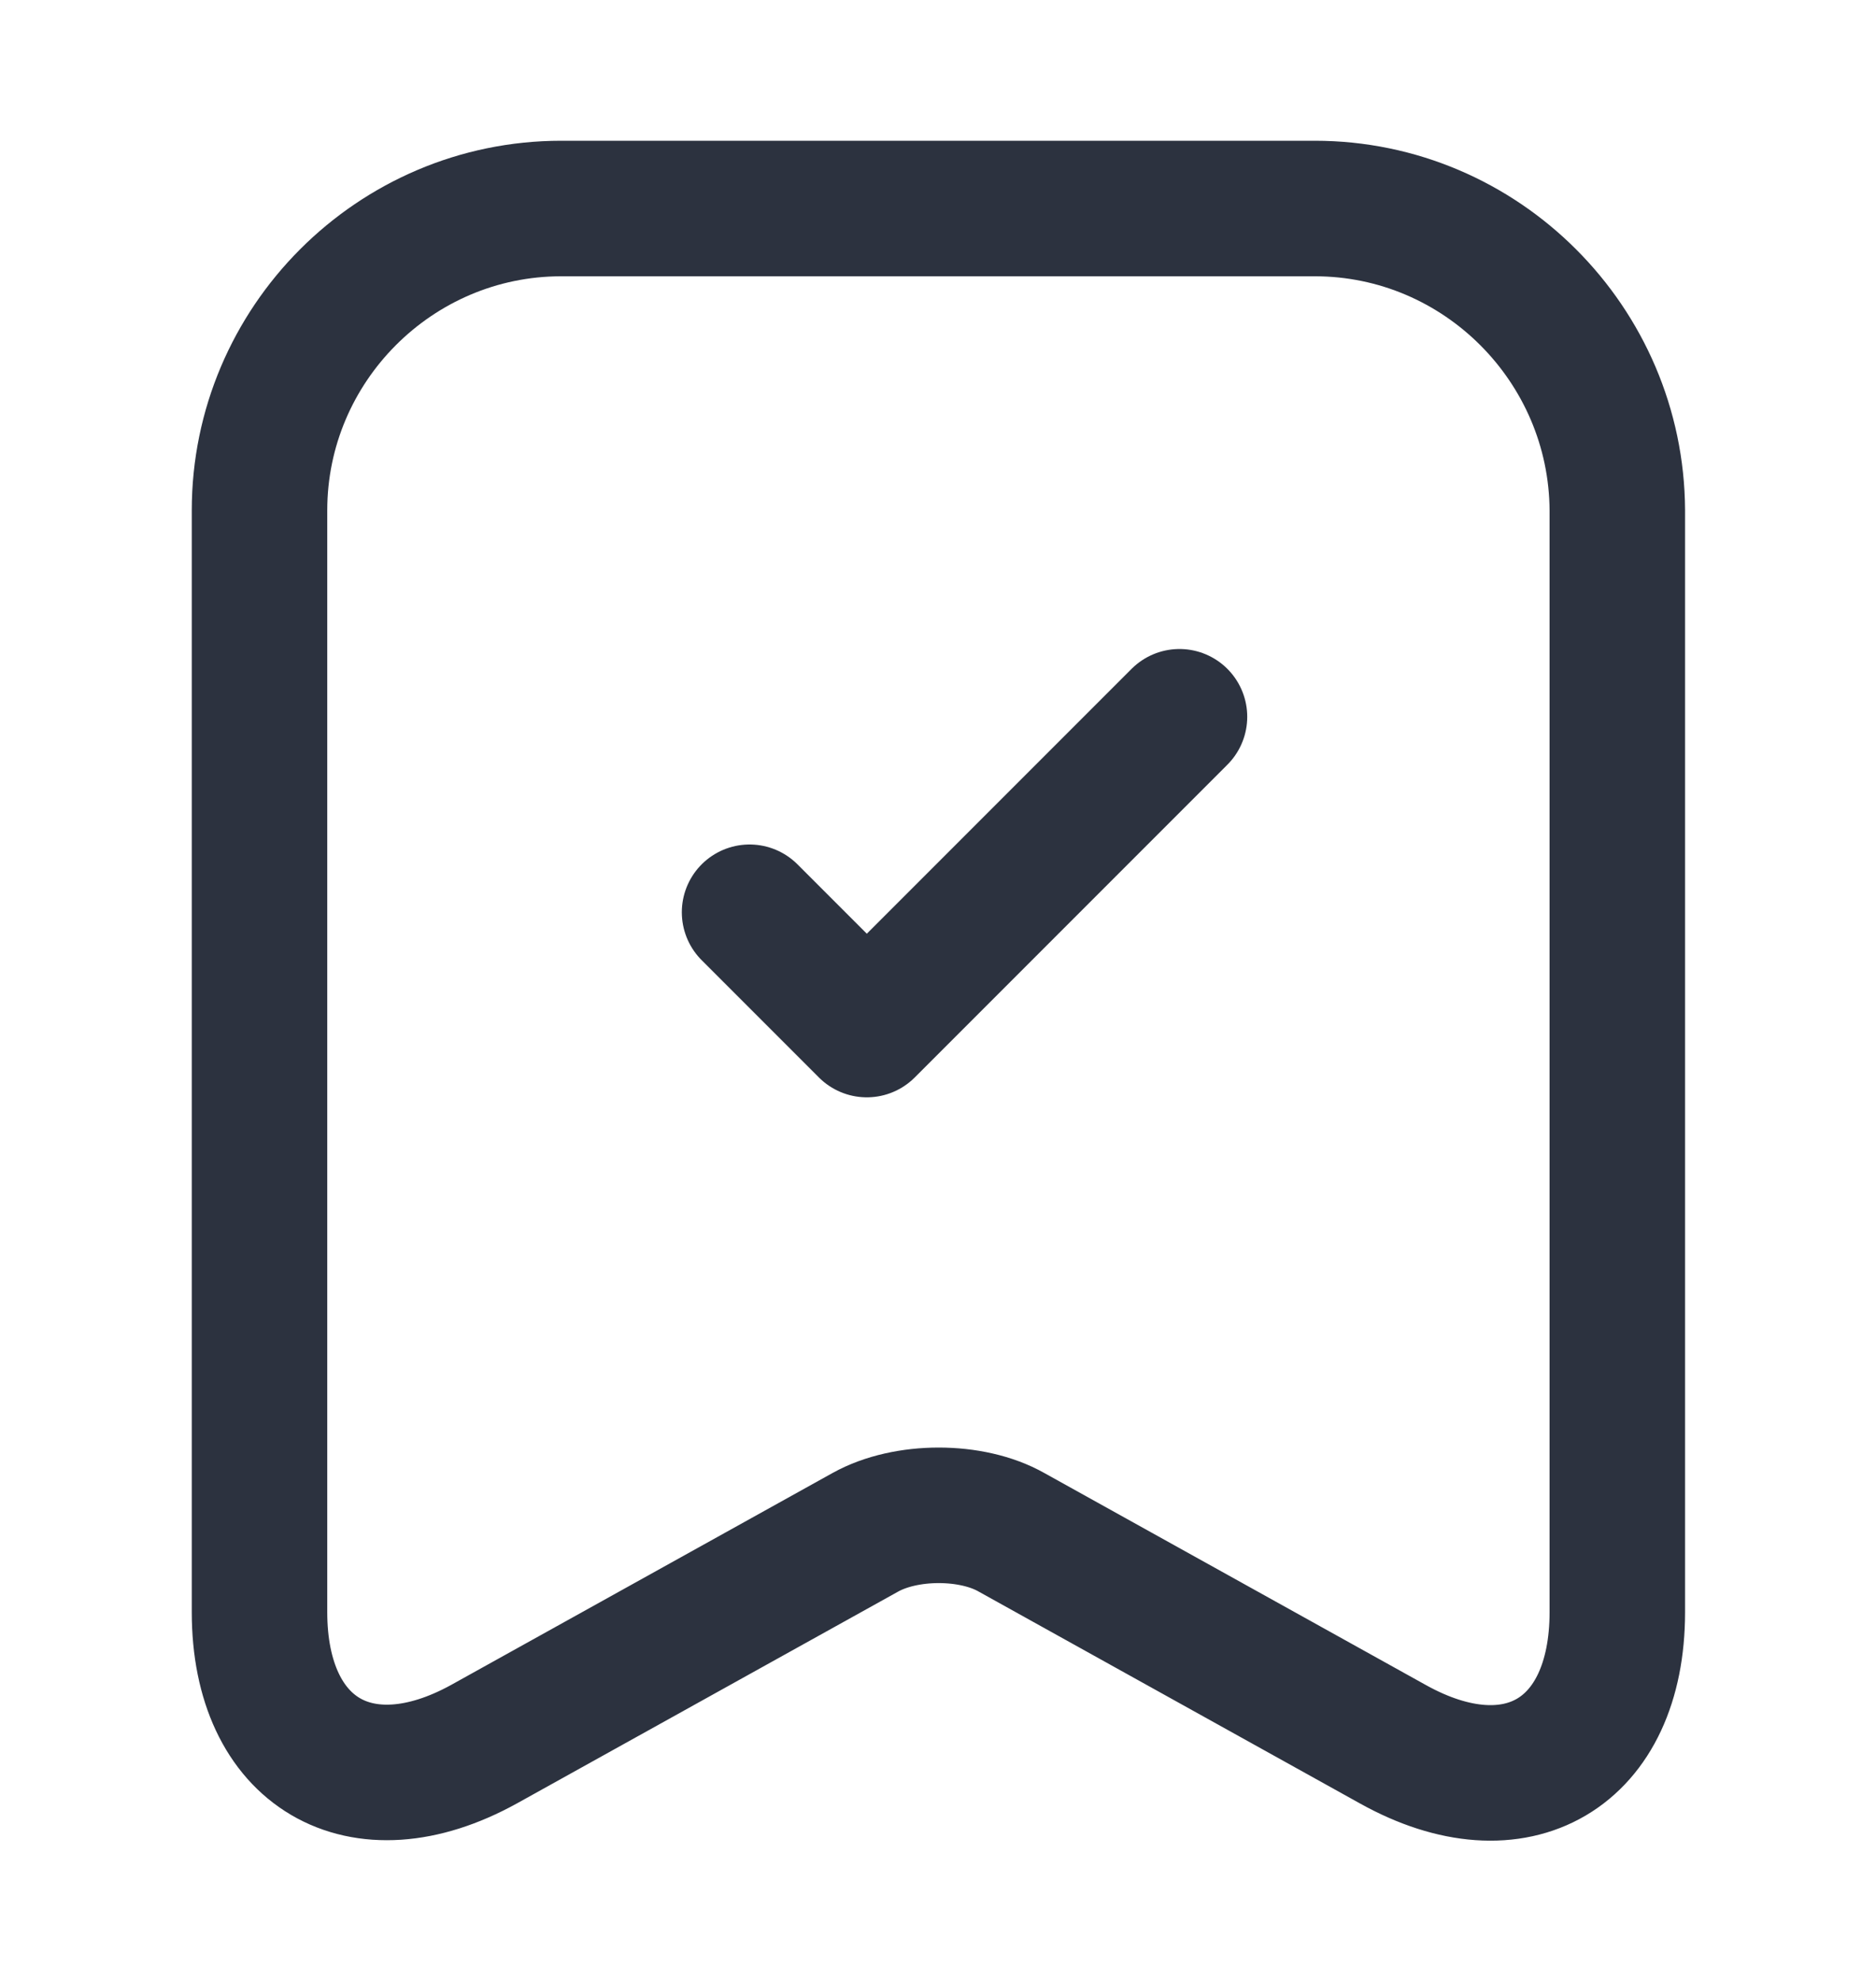 <svg width="18" height="19" viewBox="0 0 18 19" fill="none" xmlns="http://www.w3.org/2000/svg">
<path d="M12.615 2H5.385C3.788 2 2.49 3.305 2.49 4.895V15.463C2.49 16.812 3.458 17.383 4.643 16.73L8.303 14.697C8.693 14.48 9.323 14.48 9.705 14.697L13.365 16.73C14.55 17.39 15.518 16.82 15.518 15.463V4.895C15.51 3.305 14.213 2 12.615 2Z" stroke="#2C323F" stroke-width="1.3" stroke-linecap="round" stroke-linejoin="round"/>
<path d="M7.192 8.75L8.317 9.875L11.317 6.875" stroke="#2C323F" stroke-width="1.3" stroke-linecap="round" stroke-linejoin="round"/>
</svg>
